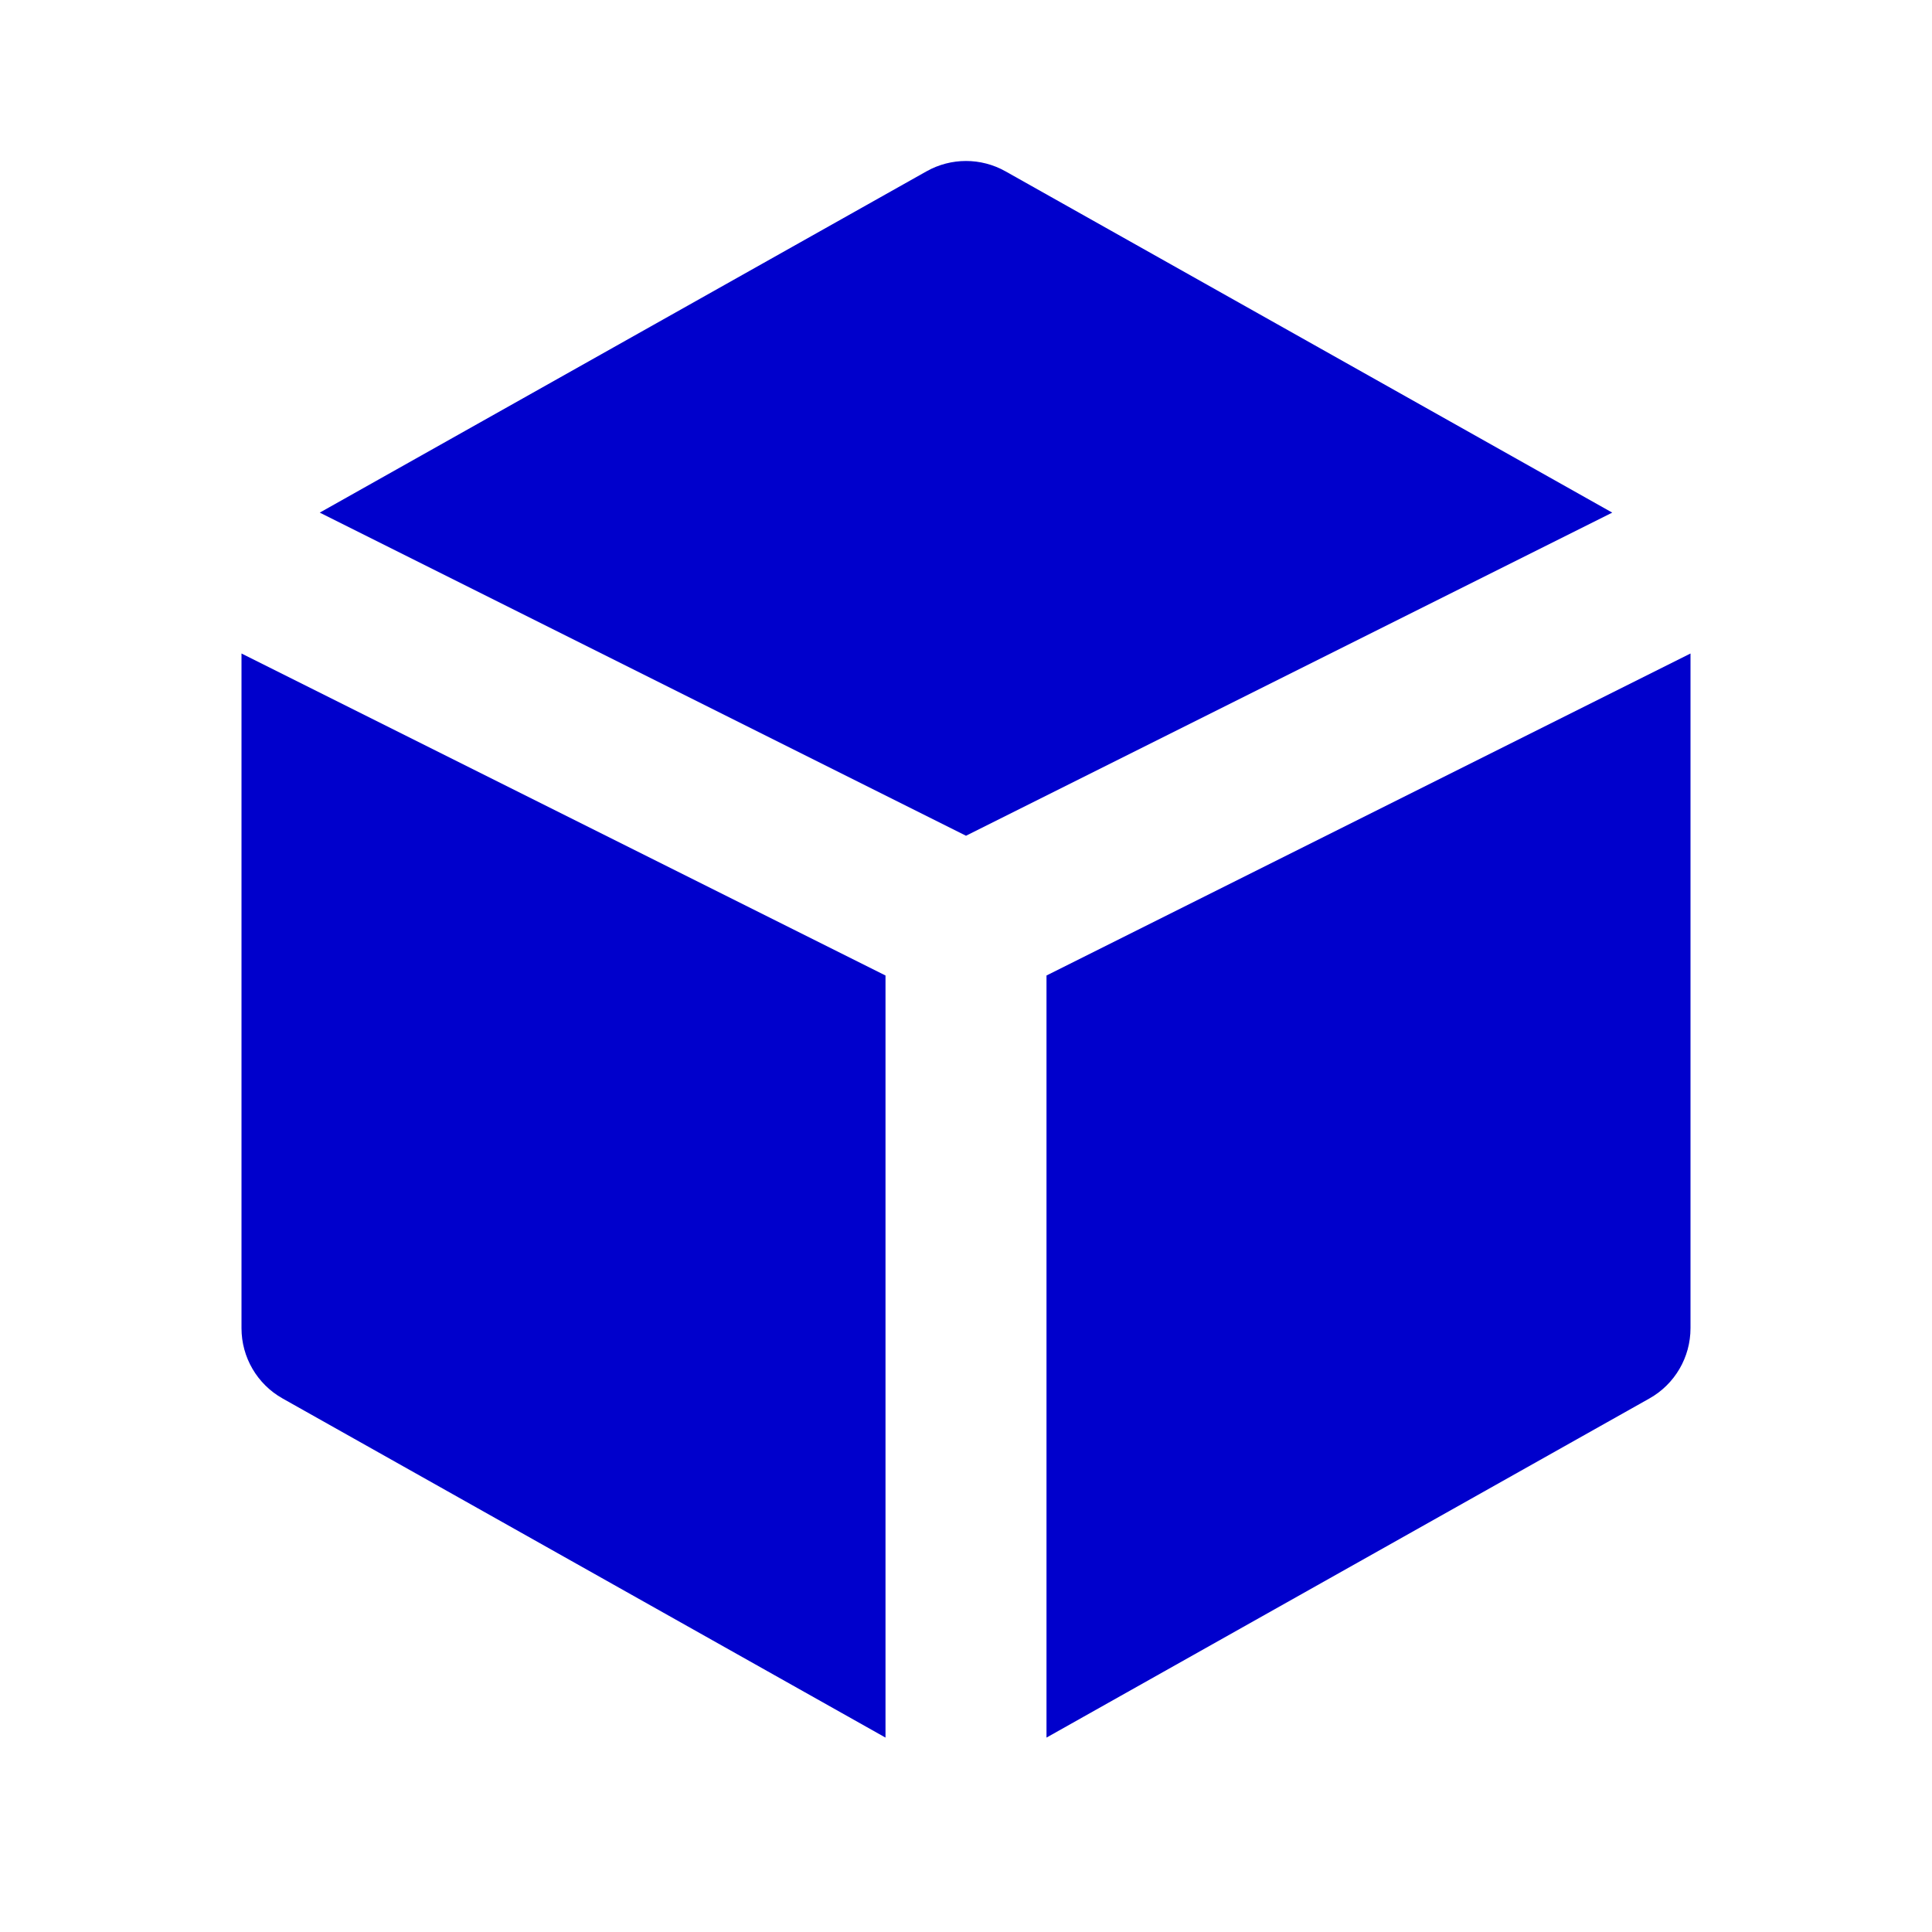 <svg width="24" height="24" viewBox="0 0 24 24" fill="none" xmlns="http://www.w3.org/2000/svg">
<path d="M12.49 2.128C12.186 1.957 11.814 1.957 11.51 2.128L3.972 6.368L12 10.382L20.028 6.368L12.49 2.128Z" fill="#0000CC"/>
<path d="M21 8.118L13 12.118V21.585L20.49 17.372C20.805 17.195 21 16.861 21 16.5V8.118Z" fill="#0000CC"/>
<path d="M11 21.585V12.118L3 8.118V16.5C3 16.861 3.195 17.195 3.51 17.372L11 21.585Z" fill="#0000CC"/>
</svg>

